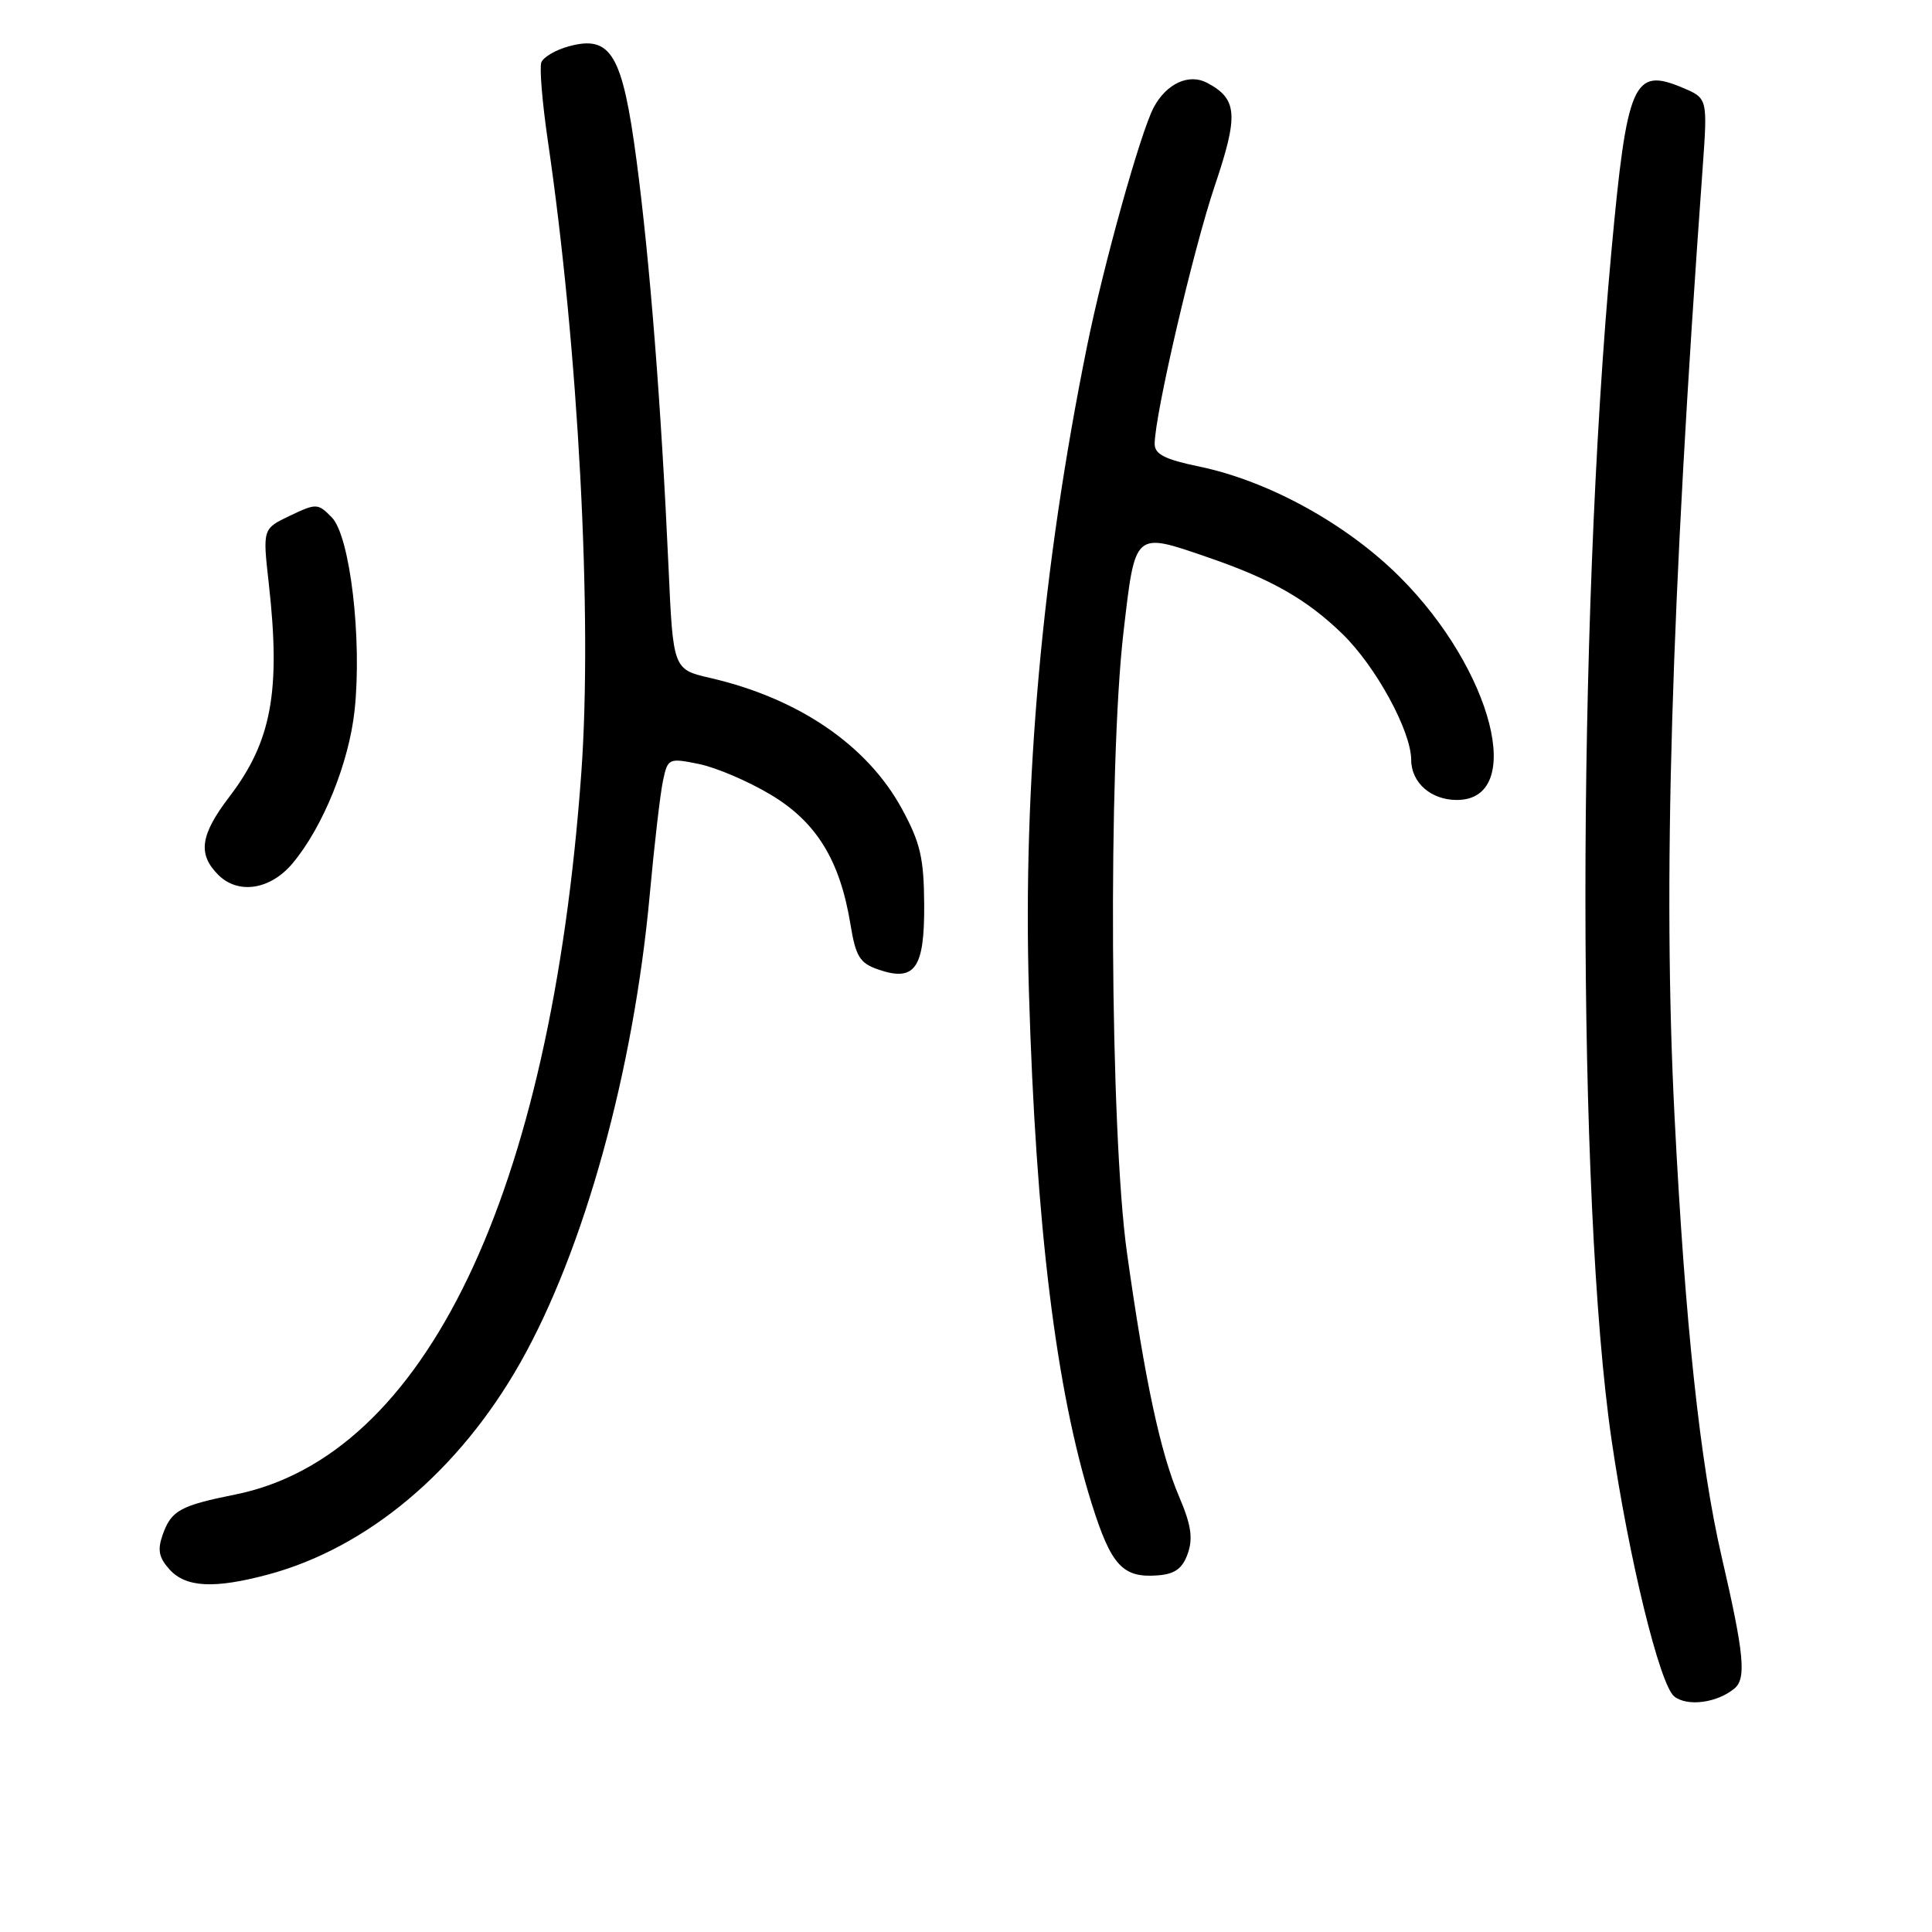 <?xml version="1.0" encoding="UTF-8" standalone="no"?>
<!DOCTYPE svg PUBLIC "-//W3C//DTD SVG 1.1//EN" "http://www.w3.org/Graphics/SVG/1.1/DTD/svg11.dtd" >
<svg xmlns="http://www.w3.org/2000/svg" xmlns:xlink="http://www.w3.org/1999/xlink" version="1.1" viewBox="0 0 256 256">
 <g >
 <path fill="currentColor"
d=" M 229.83 223.73 C 231.42 222.40 231.11 219.15 228.12 206.24 C 225.27 193.92 223.28 175.35 221.89 148.00 C 220.31 117.09 221.39 80.65 225.61 22.26 C 226.27 13.02 226.27 13.02 222.94 11.62 C 216.44 8.88 215.59 10.83 213.52 33.30 C 208.92 83.07 208.93 159.17 213.54 190.79 C 215.83 206.51 219.93 223.28 221.85 224.79 C 223.60 226.17 227.53 225.64 229.83 223.73 Z  M 35.50 208.64 C 48.68 205.11 60.83 194.91 68.94 180.57 C 77.41 165.60 83.96 141.92 86.10 118.50 C 86.70 111.90 87.49 105.13 87.85 103.45 C 88.48 100.48 88.60 100.42 92.59 101.23 C 94.84 101.68 99.11 103.50 102.09 105.28 C 108.18 108.91 111.30 113.98 112.69 122.48 C 113.38 126.71 113.92 127.61 116.30 128.44 C 121.22 130.16 122.51 128.36 122.46 119.88 C 122.42 113.66 121.95 111.66 119.49 107.14 C 114.90 98.74 105.82 92.54 94.14 89.84 C 89.19 88.70 89.19 88.70 88.58 75.10 C 87.62 53.85 86.11 34.60 84.35 21.30 C 82.48 7.16 80.97 4.61 75.36 6.14 C 73.63 6.61 72.00 7.57 71.73 8.26 C 71.47 8.94 71.85 13.56 72.57 18.50 C 76.65 46.26 78.53 81.76 77.02 102.50 C 72.97 158.31 56.33 192.97 31.18 198.03 C 23.88 199.50 22.70 200.15 21.57 203.32 C 20.84 205.37 21.04 206.38 22.47 207.97 C 24.63 210.35 28.38 210.54 35.50 208.64 Z  M 157.39 205.84 C 158.10 203.82 157.82 202.01 156.25 198.34 C 153.77 192.56 151.70 182.91 149.33 166.00 C 147.08 149.97 146.81 101.42 148.87 83.75 C 150.44 70.28 150.23 70.47 160.14 73.88 C 168.46 76.74 173.16 79.42 177.87 83.99 C 182.30 88.29 186.97 96.84 186.99 100.68 C 187.00 103.71 189.61 106.00 193.04 106.00 C 202.20 106.00 197.81 88.78 185.51 76.48 C 178.48 69.44 168.08 63.72 158.90 61.82 C 154.36 60.88 153.00 60.19 153.00 58.82 C 153.00 55.02 158.13 32.99 160.97 24.60 C 164.13 15.23 163.98 13.13 159.98 10.99 C 157.56 9.69 154.58 11.05 152.88 14.22 C 151.14 17.47 146.21 35.13 144.02 45.97 C 138.08 75.30 135.52 103.88 136.34 131.50 C 137.26 162.42 139.93 184.17 144.65 199.22 C 147.24 207.47 148.77 209.13 153.48 208.74 C 155.70 208.56 156.70 207.82 157.39 205.84 Z  M 38.79 114.37 C 42.82 109.54 46.25 101.04 46.99 94.09 C 47.99 84.62 46.38 71.01 43.96 68.55 C 42.12 66.68 41.92 66.67 38.43 68.33 C 34.80 70.06 34.80 70.06 35.61 77.28 C 37.22 91.58 35.99 98.24 30.41 105.55 C 26.53 110.63 26.17 113.17 28.92 115.92 C 31.57 118.57 35.85 117.90 38.79 114.37 Z "/>
</g>
</svg>